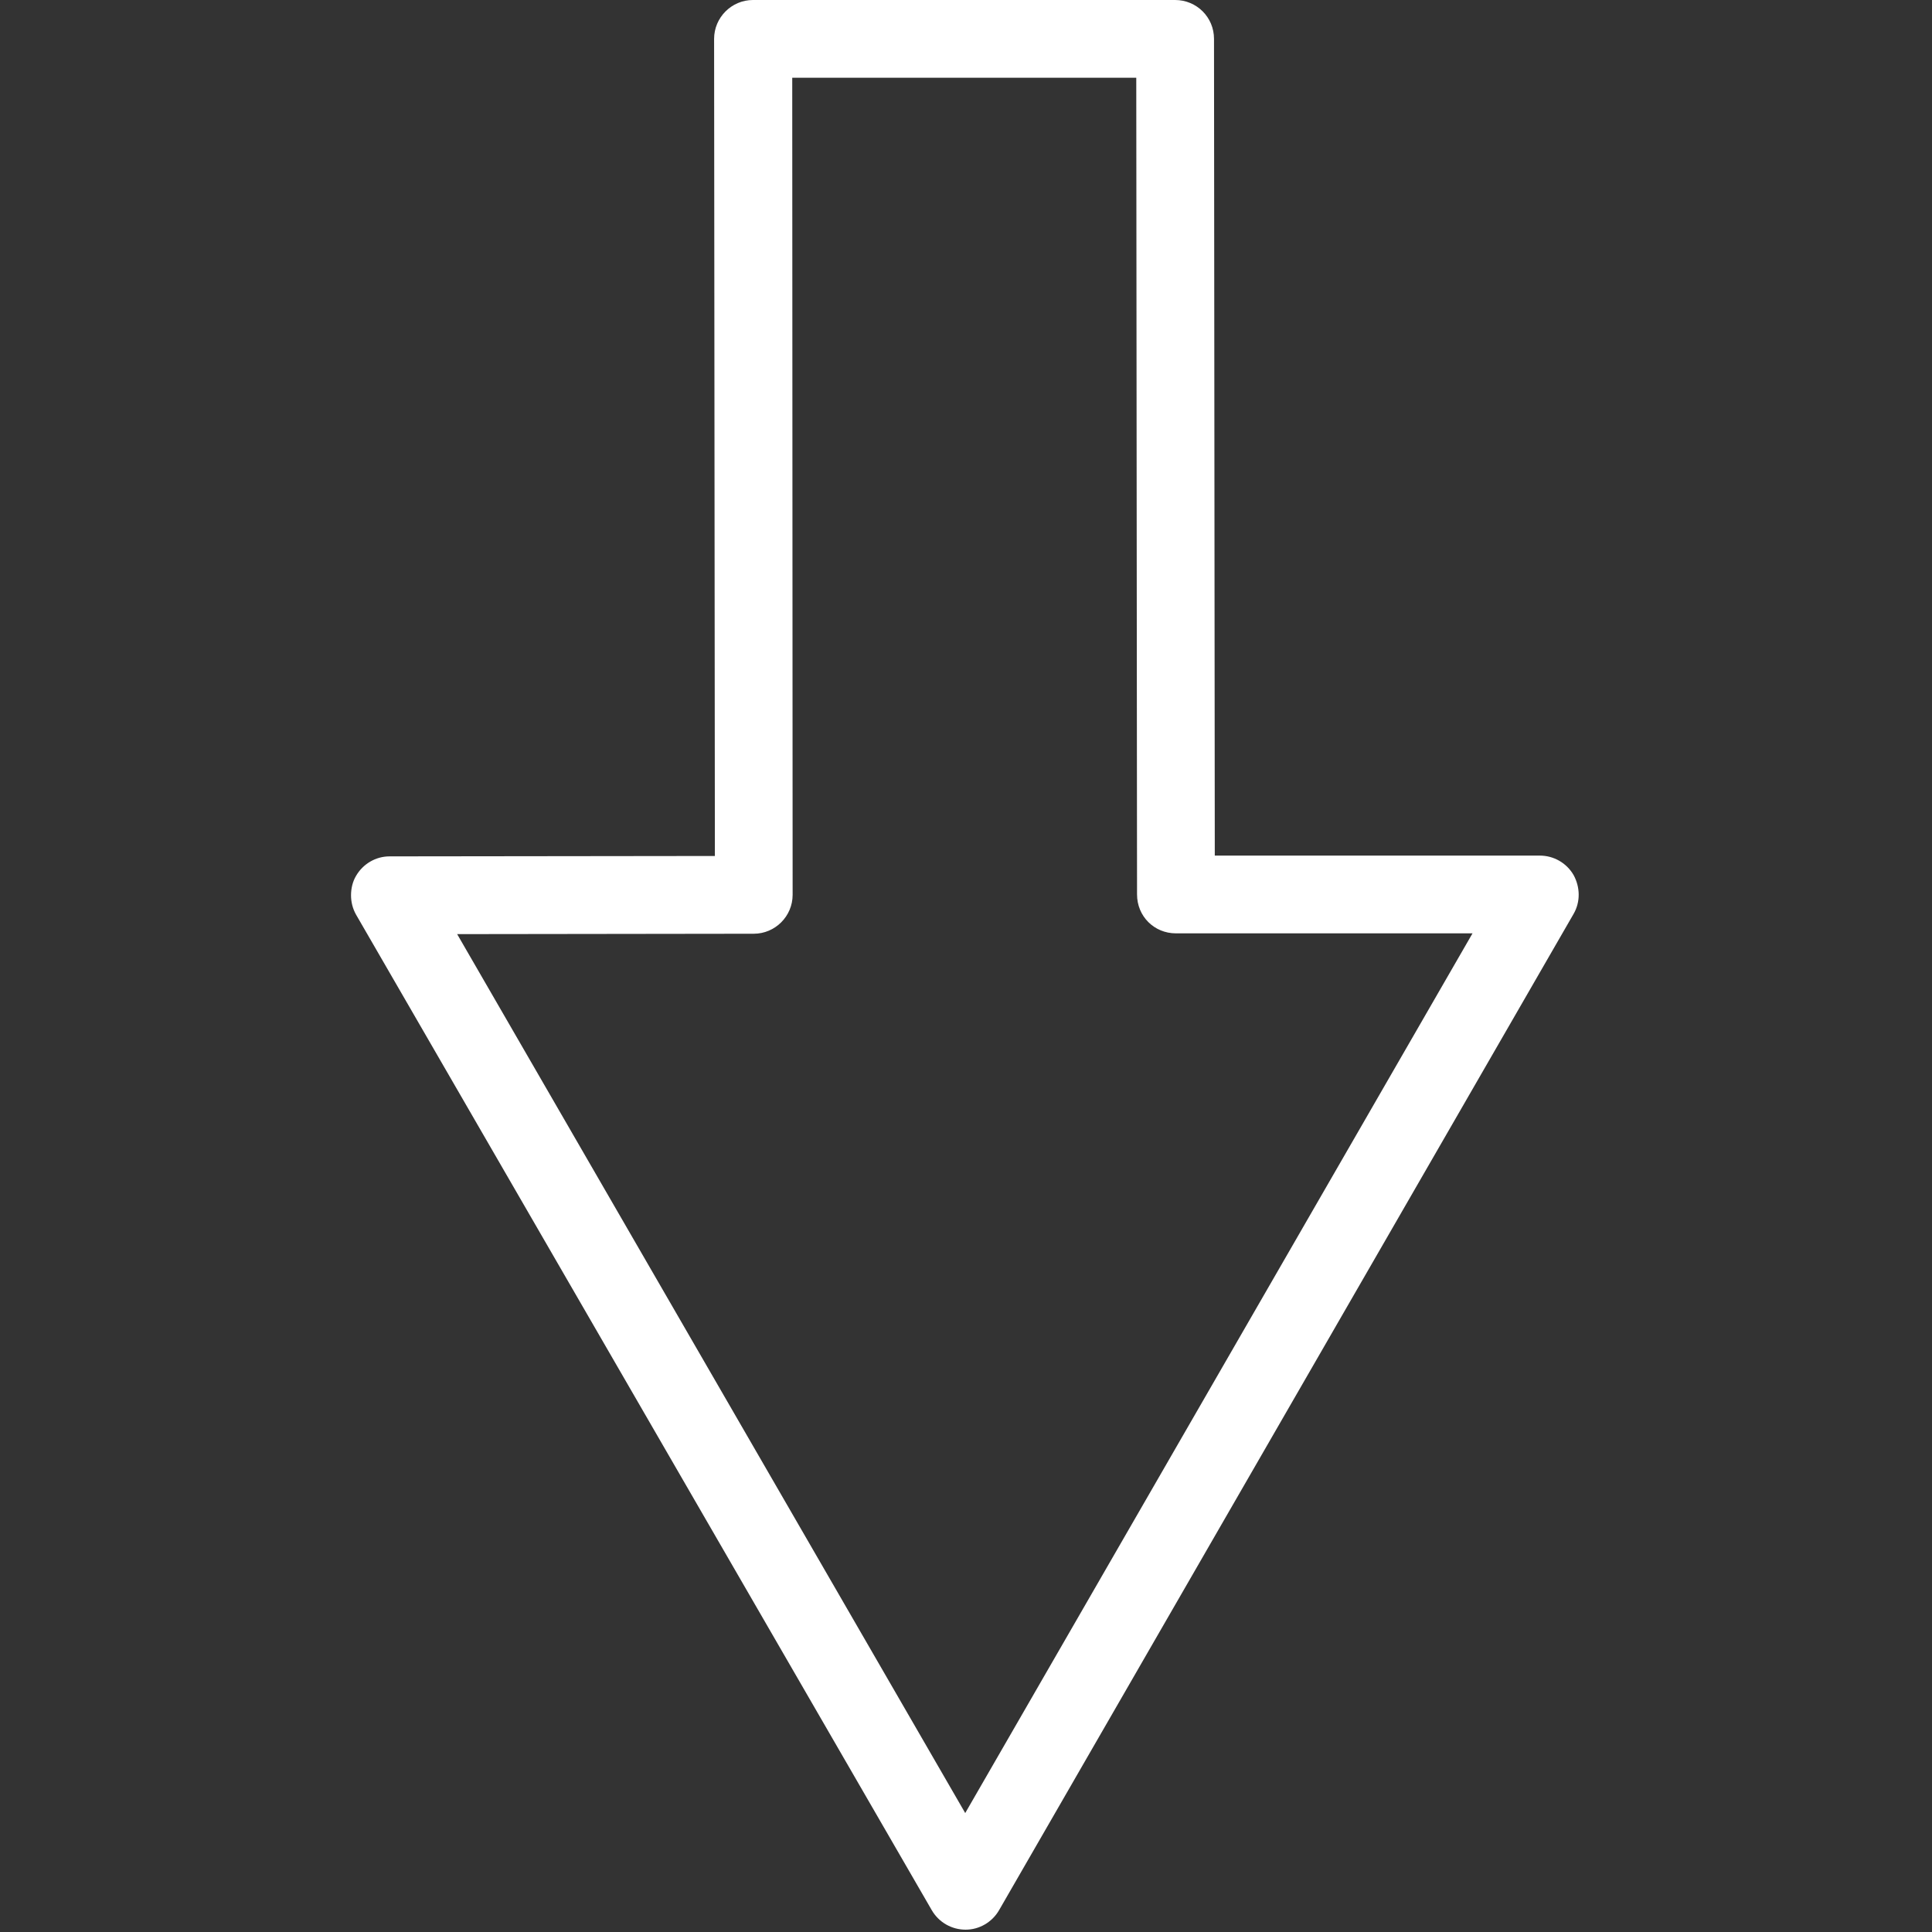 <svg version="1.2" xmlns="http://www.w3.org/2000/svg" viewBox="0 0 497 497">
  <rect x="0" y="0" width="497" height="497" fill="#333333" stroke="none"/>
  <path fill-rule="evenodd" d="M90.3 230.3c0-1.7.4-3.5 1.3-5 1.8-3.1 5.1-5 8.6-5l83.7-.1-.2-210.2c0-5.5 4.5-10 10-10h108.6c5.5 0 10 4.4 10 10l.2 210.1h83.6c3.6 0 6.9 1.9 8.7 5 1.7 3.1 1.8 6.9 0 10L257 491.4c-1.8 3.1-5.1 5-8.6 5-3.6 0-6.9-1.9-8.7-5L91.6 235.3c-.9-1.6-1.3-3.3-1.3-5zM203.8 20l.1 210.2c0 5.5-4.5 10-10 10l-76.3.1 130.7 226.1 130.5-226.3h-76.3c-5.6 0-10-4.4-10-10L292.3 20z" style="fill:#fff"/>
</svg>